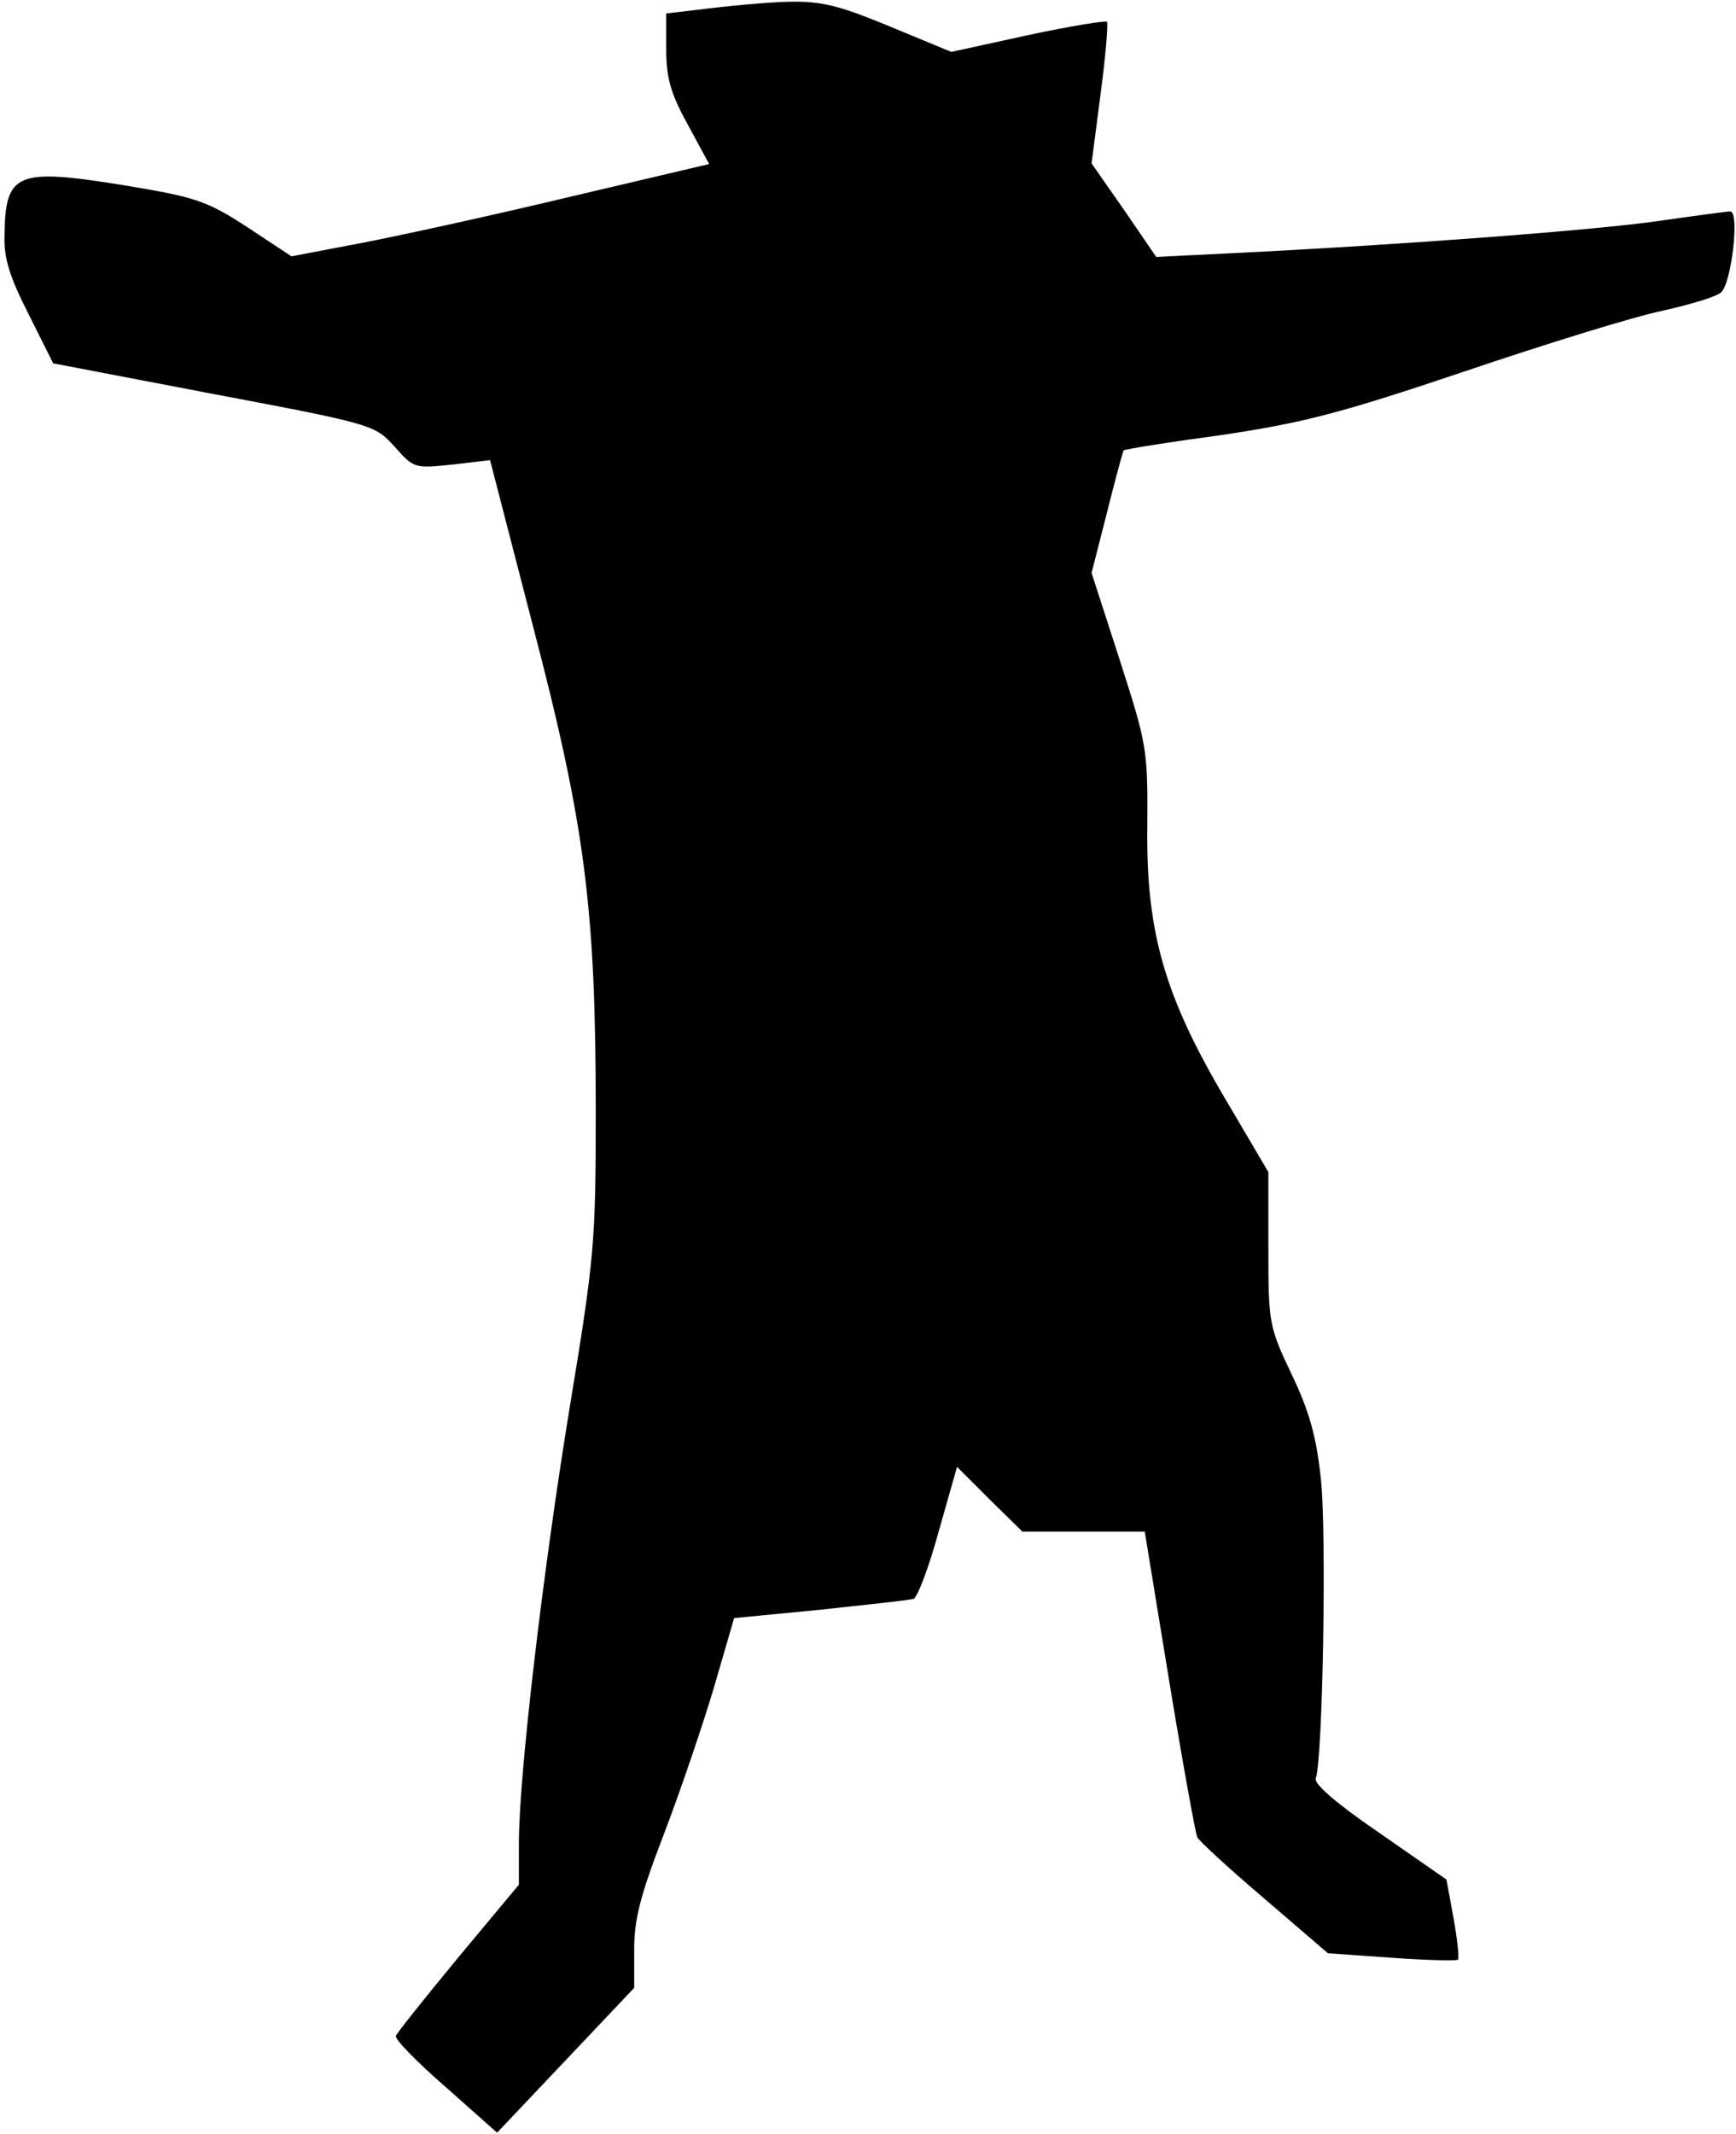 <?xml version="1.0" standalone="no"?>
<!DOCTYPE svg PUBLIC "-//W3C//DTD SVG 20010904//EN"
 "http://www.w3.org/TR/2001/REC-SVG-20010904/DTD/svg10.dtd">
<svg version="1.0" xmlns="http://www.w3.org/2000/svg"
 width="271pt" height="333pt" viewBox="0 0 271 333"
 preserveAspectRatio="xMidYMid meet">
<g transform="translate(0,333) scale(0.1,-0.1)"
fill="#000000" stroke="none">
<path fill="#000000" stroke="none" d="M1165 3323 c-22 -2 -59 -6 -82 -9 l-43
-5 0 -56 c0 -45 7 -69 34 -118 l33 -61 -221 -52 c-121 -29 -268 -61 -326 -72
l-105 -20 -50 33 c-81 54 -92 58 -212 78 -168 27 -185 20 -186 -80 -1 -35 9
-65 38 -122 l38 -76 251 -48 c249 -47 251 -48 282 -82 30 -34 31 -34 90 -28
l59 7 67 -259 c81 -310 98 -439 98 -757 0 -203 -2 -228 -40 -458 -43 -262 -80
-580 -80 -684 l0 -65 -95 -114 c-52 -63 -96 -118 -97 -122 -2 -5 33 -41 78
-80 l80 -71 107 113 107 113 0 60 c0 48 10 85 46 179 25 65 60 168 78 228 l32
110 134 13 c74 8 140 15 146 17 6 2 24 49 39 104 l29 102 51 -51 51 -50 95 0
96 0 38 -232 c21 -128 41 -238 44 -245 4 -7 51 -50 105 -96 l99 -85 99 -7 c55
-4 101 -5 104 -3 2 3 -1 32 -7 65 l-11 60 -105 73 c-66 45 -103 77 -99 85 11
29 17 385 8 467 -7 66 -18 106 -46 164 -35 74 -36 79 -36 196 l0 119 -66 112
c-96 162 -125 262 -123 427 1 122 -1 129 -43 260 l-44 136 24 94 c13 52 25 96
26 97 1 2 70 13 152 24 127 19 183 33 379 99 127 43 266 86 310 95 44 10 85
22 92 29 16 15 29 126 14 126 -6 0 -57 -7 -113 -15 -97 -14 -398 -37 -663 -50
l-120 -6 -50 73 -51 73 14 108 c8 59 12 110 10 113 -3 2 -59 -7 -124 -21
l-119 -26 -99 41 c-98 40 -115 42 -221 33z"/>
</g>
</svg>
